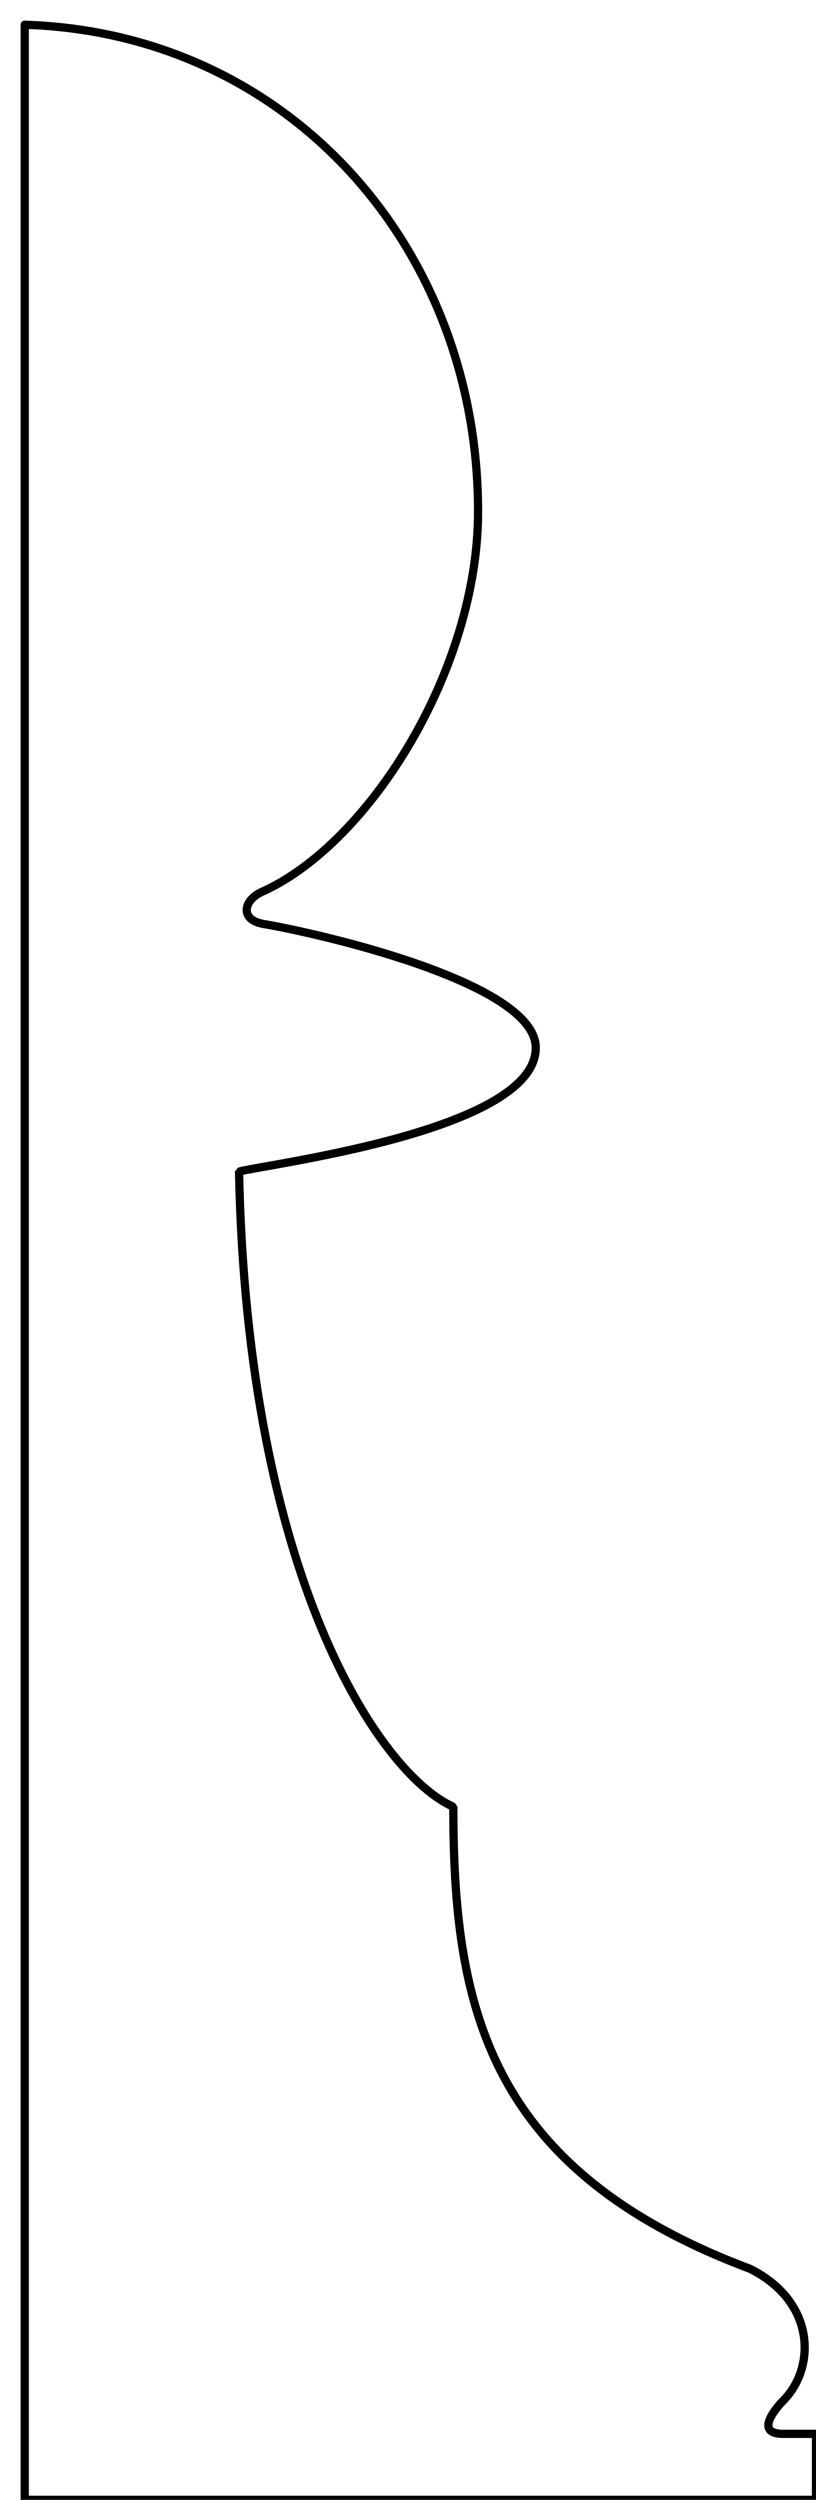 <?xml version="1.0" encoding="UTF-8"?>
<!DOCTYPE svg PUBLIC "-//W3C//DTD SVG 1.1 Tiny//EN" "http://www.w3.org/Graphics/SVG/1.1/DTD/svg11-tiny.dtd">
<svg xmlns="http://www.w3.org/2000/svg"
   xmlns:xlink="http://www.w3.org/1999/xlink"
   version="1.1"
   id="pawn_profile" width="100%" height="100%"  viewBox="-6 -6 198 606">
<desc>
XCircuit Version 3.9
File "profiles.ps" Page 2
</desc>
<g stroke="black">
<path d="M0,0 L0,600 L192,600 L192,584 184,584 C176,584 184,576 184,576 C192,568 192,552 176,544 C112,520 104,480 104,432 C86,424 54,376 52,278 C60,276 124,268 124,248 C124,232 70,220 58,218 C52,217 53,212 58,210 C84,198 110,156 110,118 C110,54 64,2 0,0 " fill="none" stroke-width="2" stroke-linejoin="bevel" stroke-linecap="round" />
</g>
</svg>
